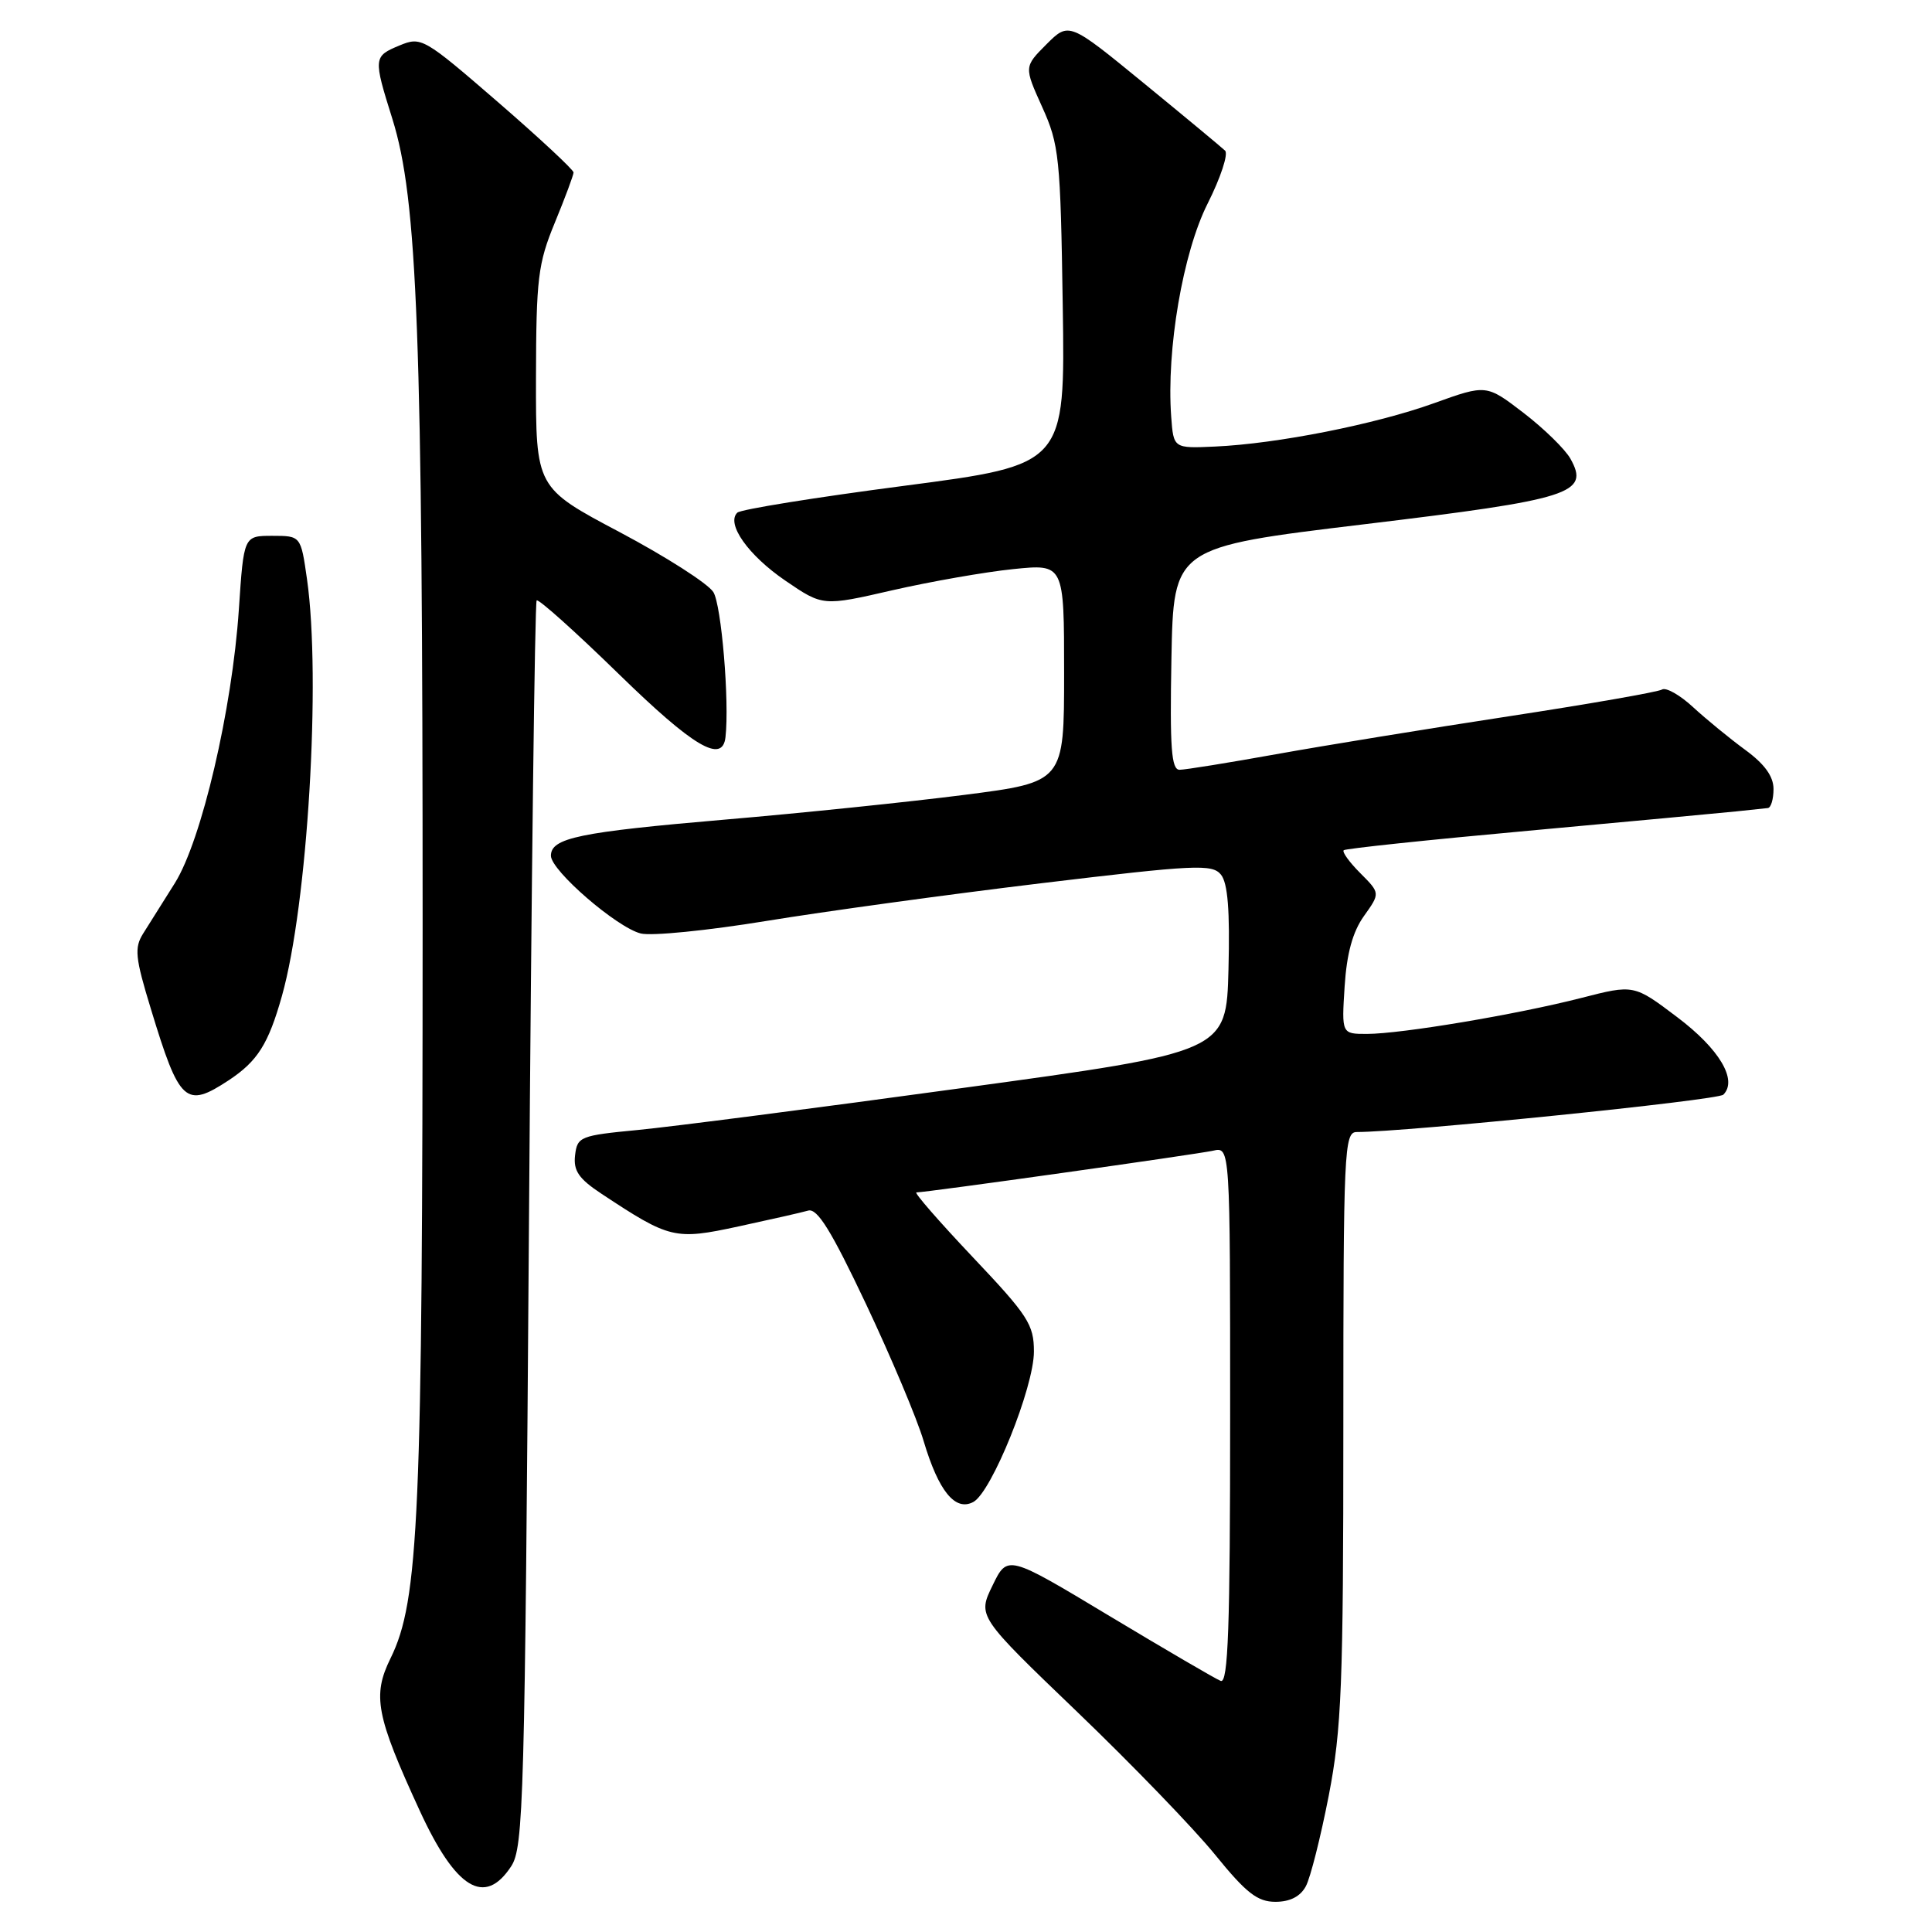 <?xml version="1.0" encoding="UTF-8" standalone="no"?>
<!DOCTYPE svg PUBLIC "-//W3C//DTD SVG 1.1//EN" "http://www.w3.org/Graphics/SVG/1.1/DTD/svg11.dtd" >
<svg xmlns="http://www.w3.org/2000/svg" xmlns:xlink="http://www.w3.org/1999/xlink" version="1.1" viewBox="0 0 256 256">
 <g >
 <path fill="currentColor"
d=" M 173.03 249.94 C 173.64 248.81 175.00 243.40 176.07 237.91 C 177.77 229.09 178.00 223.38 178.00 188.96 C 178.00 152.39 178.11 150.00 179.77 150.00 C 186.23 150.00 227.61 145.79 228.35 145.05 C 230.28 143.12 227.83 138.99 222.24 134.78 C 216.50 130.44 216.50 130.44 209.50 132.24 C 200.94 134.43 185.70 136.99 181.13 137.00 C 177.77 137.00 177.77 137.00 178.17 130.71 C 178.45 126.35 179.23 123.48 180.73 121.38 C 182.89 118.35 182.89 118.35 180.25 115.70 C 178.80 114.25 177.81 112.88 178.05 112.66 C 178.30 112.44 189.30 111.28 202.50 110.08 C 215.70 108.87 228.07 107.72 230.00 107.52 C 231.93 107.31 233.84 107.11 234.25 107.07 C 234.66 107.03 235.00 105.90 235.00 104.55 C 235.00 102.87 233.82 101.24 231.25 99.36 C 229.19 97.85 226.08 95.30 224.34 93.70 C 222.60 92.09 220.74 91.04 220.22 91.37 C 219.69 91.69 210.54 93.29 199.88 94.92 C 189.22 96.55 175.36 98.81 169.08 99.94 C 162.79 101.07 157.04 102.00 156.30 102.00 C 155.21 102.00 155.00 99.11 155.22 87.26 C 155.50 72.51 155.50 72.51 180.75 69.47 C 208.26 66.16 210.67 65.39 208.09 60.78 C 207.39 59.53 204.60 56.80 201.88 54.71 C 196.95 50.93 196.95 50.93 190.03 53.42 C 182.26 56.22 169.25 58.80 161.00 59.17 C 155.50 59.42 155.50 59.42 155.19 55.22 C 154.54 46.32 156.74 33.47 160.02 26.97 C 161.74 23.55 162.78 20.40 162.33 19.96 C 161.87 19.52 157.03 15.50 151.57 11.03 C 141.64 2.90 141.64 2.90 138.66 5.87 C 135.69 8.85 135.69 8.85 138.09 14.17 C 140.35 19.16 140.52 20.83 140.82 40.54 C 141.14 61.58 141.14 61.58 119.82 64.37 C 108.09 65.90 98.14 67.50 97.70 67.93 C 96.18 69.39 99.15 73.59 104.08 76.95 C 109.03 80.33 109.03 80.33 118.26 78.21 C 123.34 77.05 130.54 75.79 134.25 75.41 C 141.00 74.72 141.00 74.72 141.00 89.18 C 141.00 103.63 141.00 103.63 127.75 105.33 C 120.46 106.26 106.21 107.74 96.08 108.60 C 76.72 110.26 73.00 111.03 73.00 113.39 C 73.00 115.35 81.72 122.89 84.90 123.69 C 86.32 124.05 93.78 123.30 101.49 122.04 C 109.19 120.78 125.62 118.52 138.00 117.03 C 158.38 114.58 160.62 114.47 161.78 115.89 C 162.69 117.01 162.98 120.64 162.78 128.43 C 162.50 139.39 162.50 139.39 127.50 144.17 C 108.25 146.81 88.90 149.31 84.50 149.73 C 76.87 150.46 76.49 150.62 76.20 153.08 C 75.96 155.13 76.69 156.19 79.70 158.18 C 88.76 164.17 89.41 164.33 97.85 162.51 C 102.06 161.60 106.22 160.66 107.09 160.41 C 108.30 160.07 110.16 163.09 114.74 172.77 C 118.07 179.82 121.52 188.00 122.39 190.96 C 124.37 197.59 126.57 200.30 128.97 199.02 C 131.40 197.72 137.00 183.82 137.00 179.09 C 137.00 175.51 136.23 174.32 128.89 166.57 C 124.43 161.85 121.07 158.00 121.43 158.00 C 122.74 158.00 158.57 152.96 160.75 152.47 C 163.00 151.96 163.00 151.96 163.00 187.59 C 163.00 215.68 162.74 223.11 161.75 222.73 C 161.06 222.46 154.43 218.58 147.00 214.12 C 133.50 206.00 133.50 206.00 131.52 210.08 C 129.53 214.16 129.53 214.16 142.73 226.83 C 149.99 233.80 158.21 242.31 161.00 245.75 C 165.13 250.84 166.62 252.00 169.00 252.00 C 170.93 252.00 172.30 251.30 173.03 249.94 Z  M 67.73 247.30 C 69.38 244.78 69.54 238.81 70.09 162.29 C 70.41 117.03 70.87 79.80 71.11 79.56 C 71.35 79.32 76.26 83.72 82.02 89.34 C 91.89 98.97 95.73 101.23 96.13 97.68 C 96.67 92.98 95.59 80.13 94.52 78.45 C 93.80 77.32 88.22 73.75 82.11 70.51 C 71.00 64.63 71.00 64.63 71.02 50.06 C 71.05 36.89 71.28 34.93 73.52 29.50 C 74.88 26.20 75.99 23.21 76.00 22.85 C 76.00 22.50 71.48 18.29 65.95 13.50 C 56.16 5.03 55.82 4.83 52.95 6.02 C 49.47 7.46 49.45 7.66 51.99 15.75 C 55.33 26.42 56.00 44.22 56.00 122.40 C 55.99 201.09 55.51 212.09 51.75 219.73 C 49.32 224.67 49.82 227.33 55.60 239.89 C 60.39 250.31 64.22 252.65 67.73 247.30 Z  M 30.31 143.14 C 34.13 140.61 35.56 138.35 37.36 131.96 C 40.76 119.90 42.56 89.94 40.68 76.75 C 39.86 71.00 39.86 71.00 36.08 71.00 C 32.30 71.00 32.30 71.00 31.65 80.75 C 30.76 94.04 26.71 111.34 23.18 117.00 C 21.63 119.47 19.74 122.48 18.98 123.68 C 17.78 125.59 17.90 126.85 19.99 133.68 C 23.78 146.16 24.59 146.90 30.31 143.14 Z "/>
</g>
</svg>